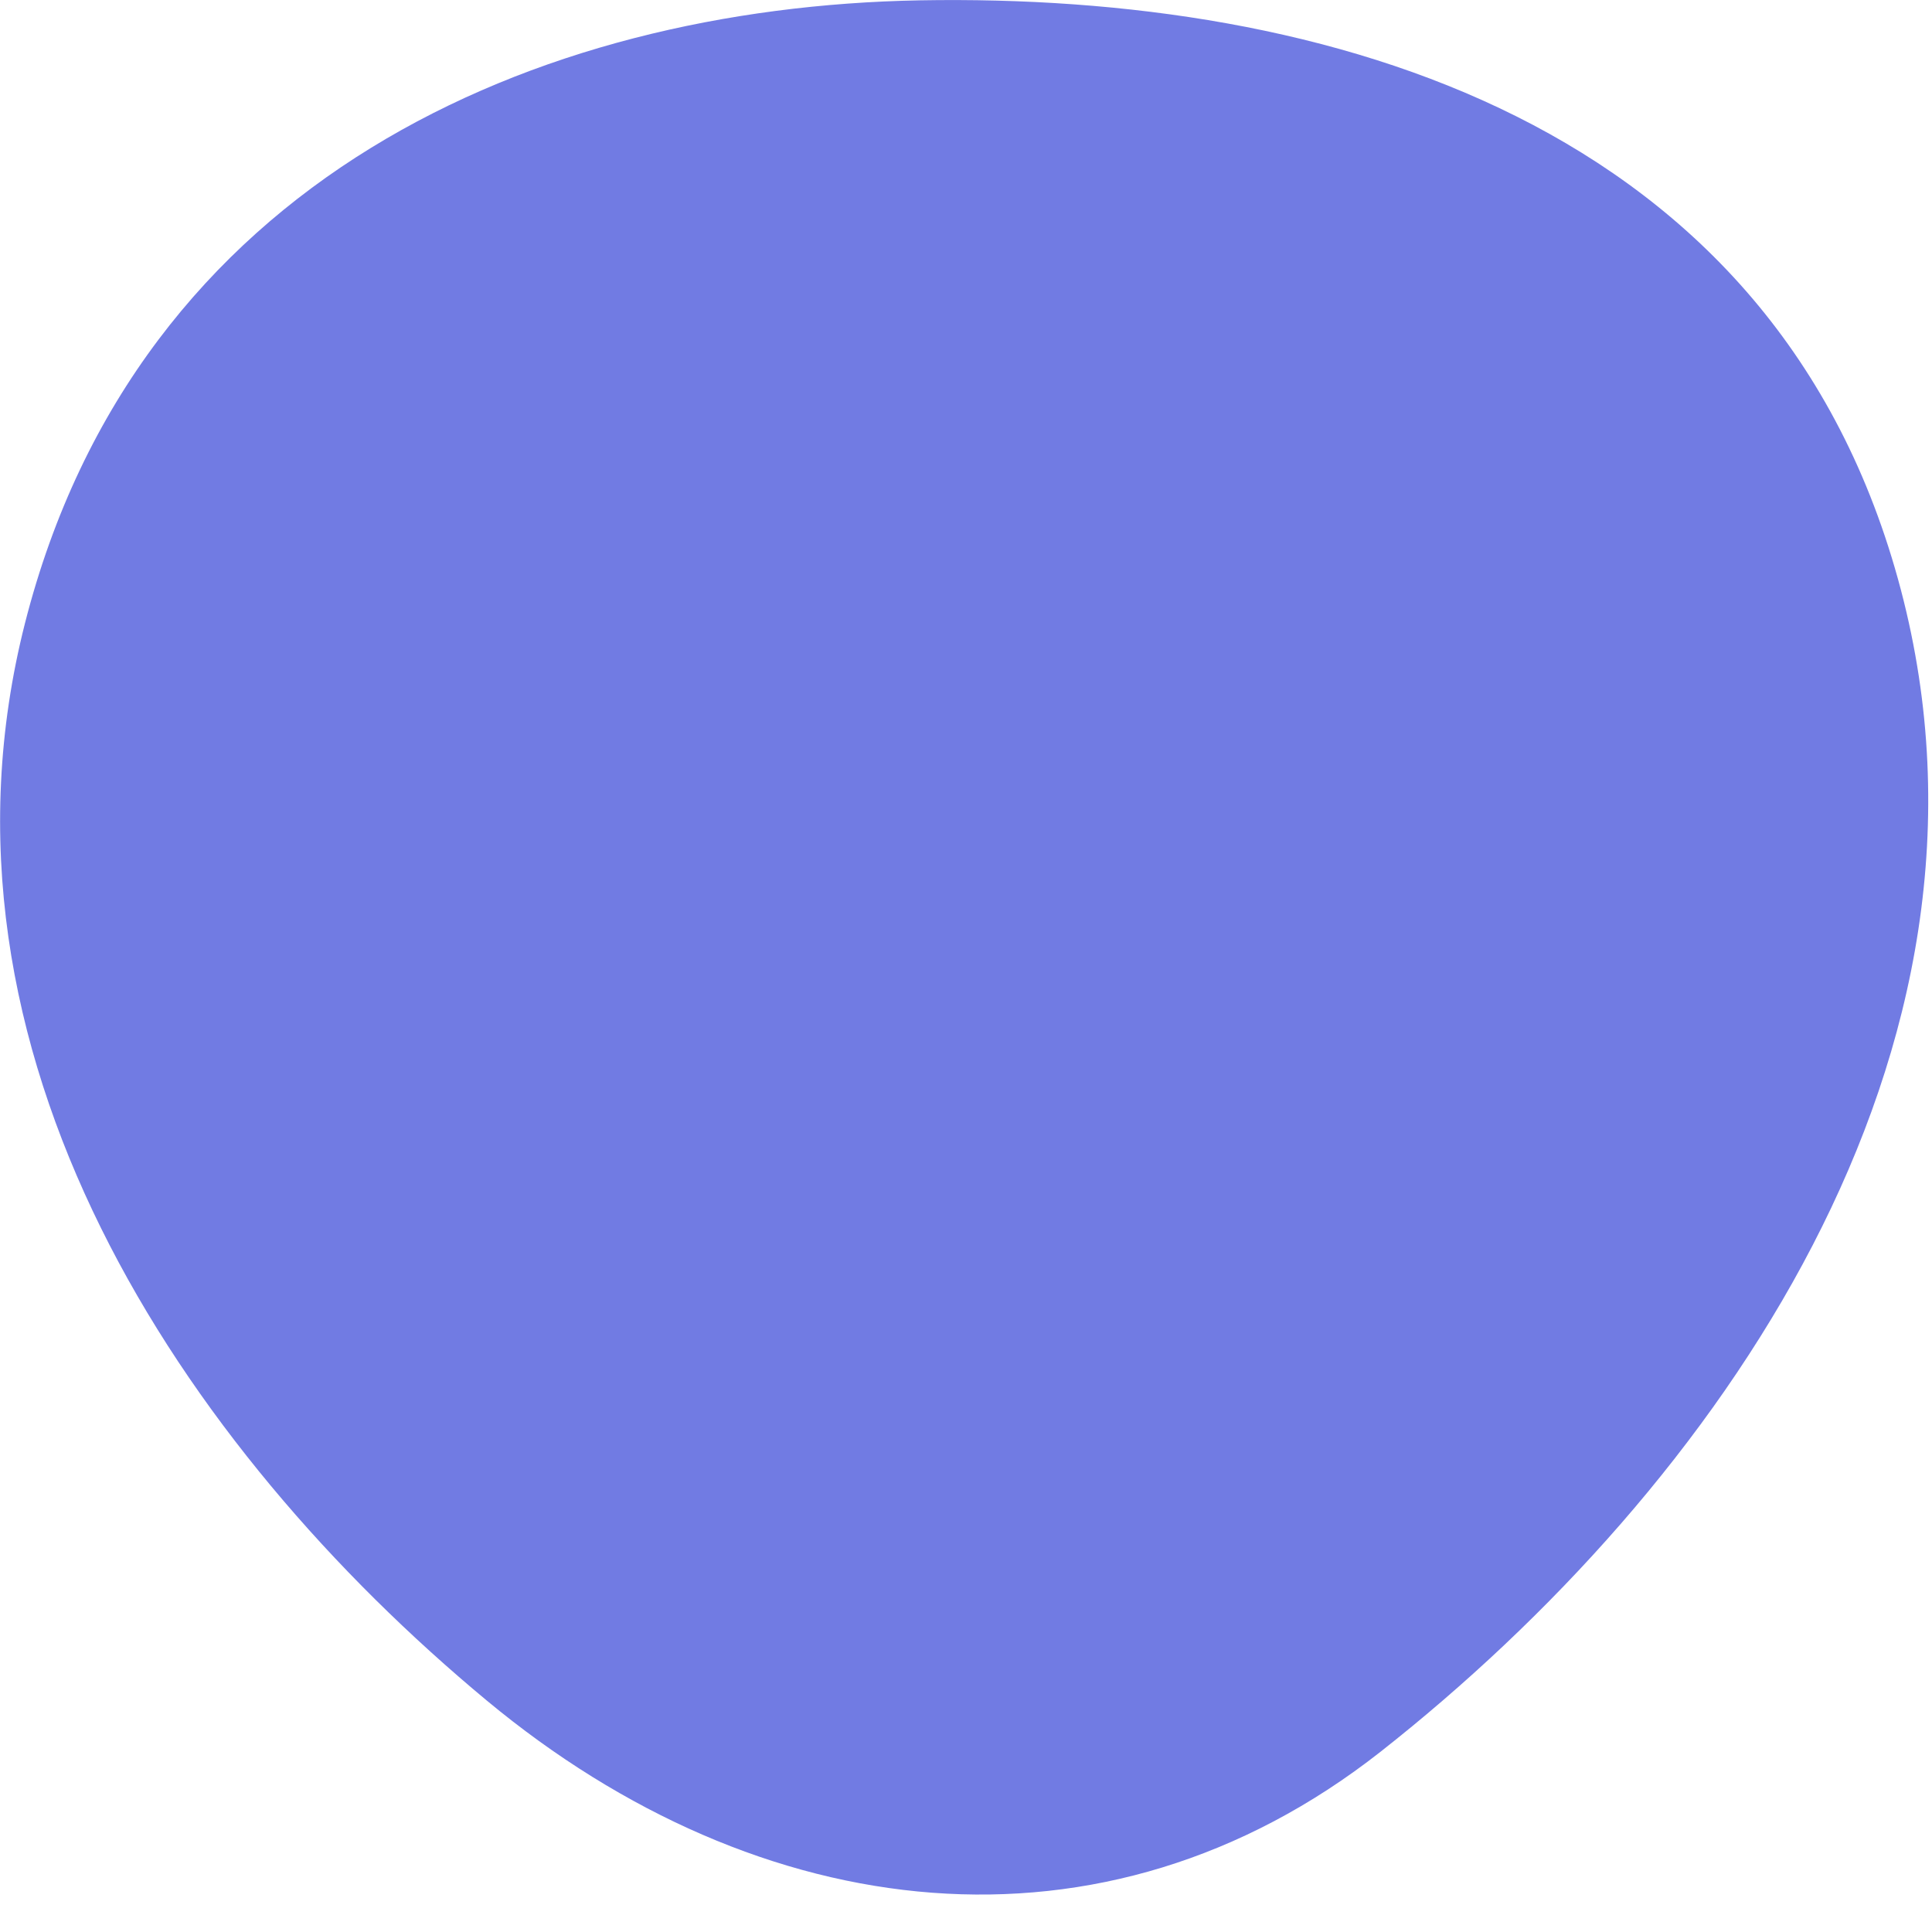 
<svg viewBox="0 0 350 350" fill="none" xmlns="http://www.w3.org/2000/svg">
    <path opacity="1" d="M166.65 0.06 C240.28 -1.25 321.99 21.86 344.36 106.84 366.47 190.86 311 269.41 250.13 317.32 199.93 356.79 137.61 349.1 88.22 308.1 33.04 262.29 -15.19 190.57 4.51 112.96 24.97 32.48 97.13 1.32 166.65 0.06 " fill="#717BE3" data-original="M162.597 0.0156016C230.127 0.726511 291.509 44.7152 313.298 115.54C336.089 189.62 312.259 242.447 254.5 287.5C198.967 330.816 104.802 343.276 49.835 299.081C-5.25018 254.791 -9.03443 169.968 11.3824 98.0301C32.2978 24.3357 92.8778 -0.718352 162.597 0.0156016Z" data-svg-origin="176.50010681152344 172.50007641501725" transform="matrix(1,0,0,1,0,0)" style="transform-origin: 0px 0px;"></path>
    <path opacity="0" d="M166.176 0.084C236.91 -1.189 319.945 11.169 342.585 96.944C365.709 184.55 310.988 268.345 250.149 318.223C200.48 358.943 139.178 346.241 90.497 303.612C36.111 255.988 -15.629 183.377 4.403 103.03C24.644 21.852 99.602 1.282 166.176 0.084Z" fill="#717BE3"></path>
    <path opacity="0" d="M167.937 0.03C249.436 -1.436 327.557 50.825 349.17 133.656C368.563 207.98 311.052 272.301 250.092 314.892C198.46 350.967 133.37 356.876 82.074 320.271C24.76 279.372 -14.023 210.052 4.799 139.852C25.871 61.26 90.458 1.424 167.937 0.03Z" fill="#717BE3"></path>
    <path opacity="0" d="M143.642 0.118C215.675 -2.313 289.169 32.902 312.84 107.323C337.855 185.972 310.385 277.048 245.71 321.023C190.76 358.386 116.898 319.209 65.591 276.097C20.172 237.932 -11.239 178.183 3.805 117.753C20.881 49.158 78.651 2.311 143.642 0.118Z" fill="#717BE3"></path>
</svg>